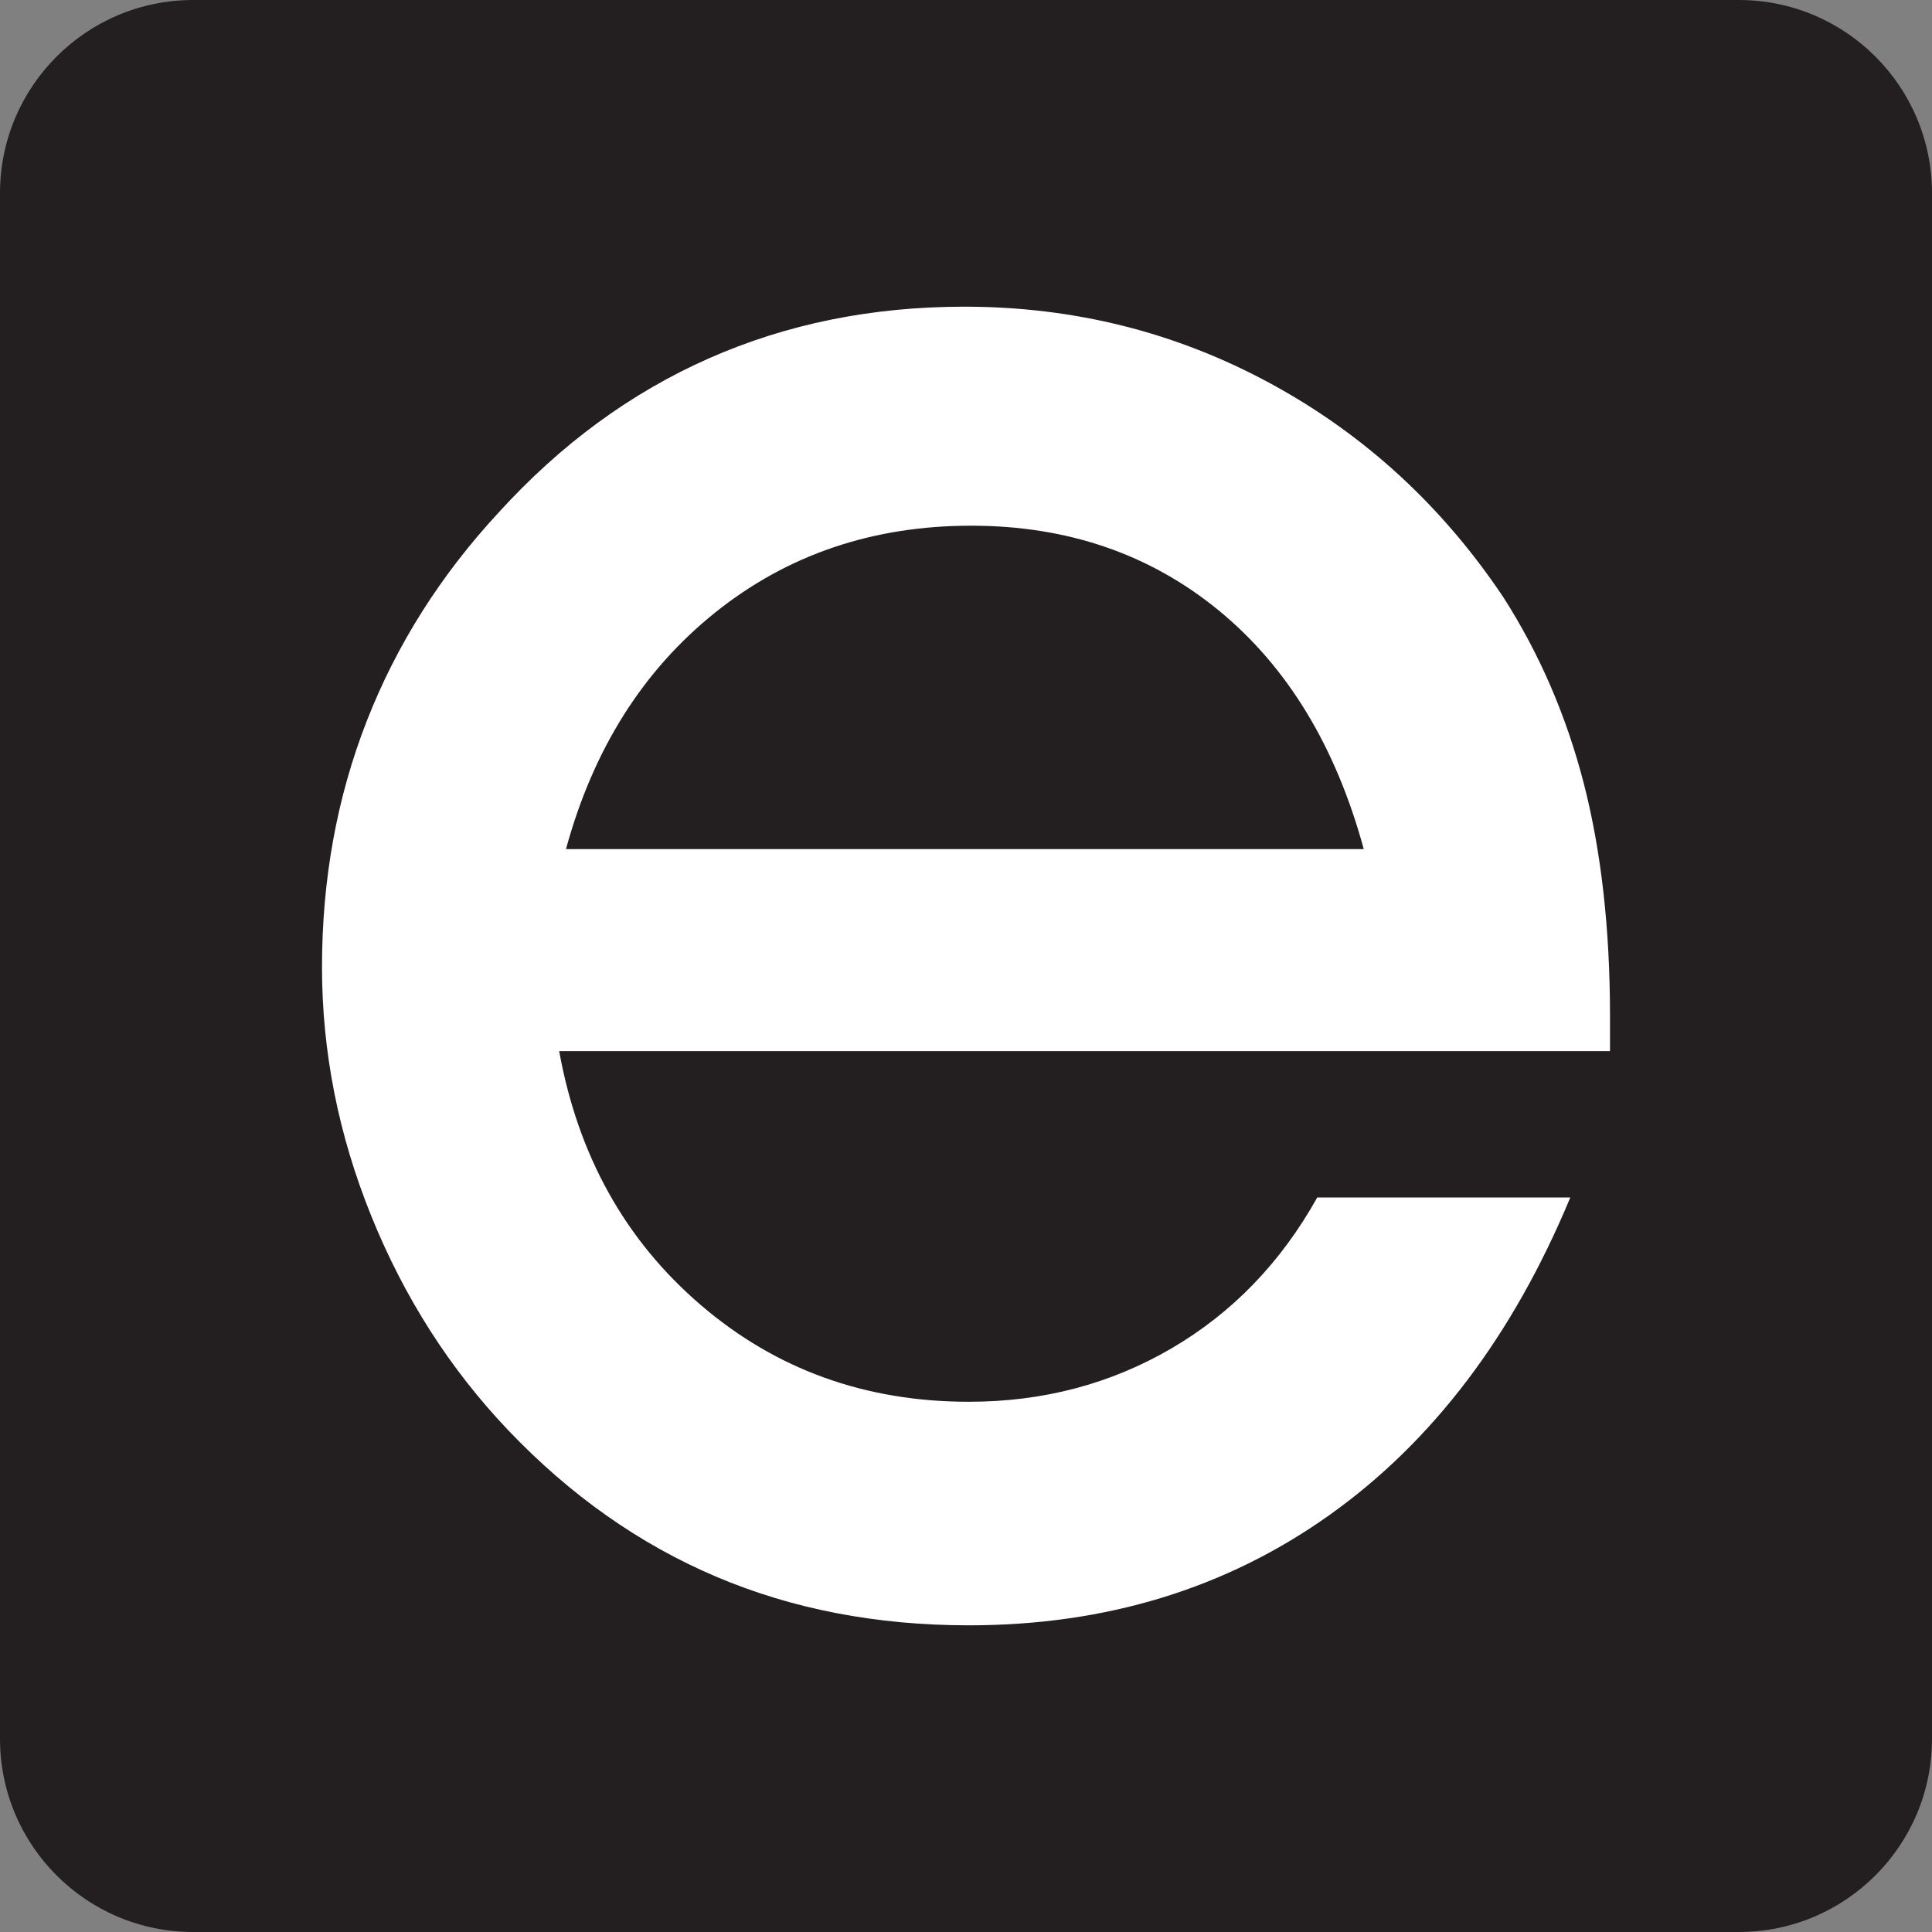 <?xml version="1.0" encoding="utf-8"?>
<!-- Generator: Adobe Illustrator 16.0.3, SVG Export Plug-In . SVG Version: 6.00 Build 0)  -->
<!DOCTYPE svg PUBLIC "-//W3C//DTD SVG 1.1//EN" "http://www.w3.org/Graphics/SVG/1.1/DTD/svg11.dtd">
<svg version="1.1" id="Layer_1" xmlns="http://www.w3.org/2000/svg" xmlns:xlink="http://www.w3.org/1999/xlink" x="0px" y="0px"
	 width="240px" height="240px" viewBox="0 0 240 240" enable-background="new 0 0 240 240" xml:space="preserve">
<rect x="0" y="0" width="240" height="240" fill="#808080" stroke="none"/>
<path id="Background" fill-rule="evenodd" clip-rule="evenodd" fill="#231F20" d="M240,216c0,13.254-10.745,24-24,24H24
	c-13.255,0-24-10.746-24-24V24C0,10.745,10.745,0,24,0h192c13.255,0,24,10.745,24,24V216z"/>
<path id="Logo" fill="#FFFFFF" d="M69.463,130.573c2.347,12.969,8.197,23.472,17.55,31.507c9.35,8.035,20.461,12.052,33.339,12.052
	c9.206,0,17.593-2.206,25.164-6.625c7.563-4.419,13.603-10.664,18.114-18.749h31.437c-7.147,17.198-17.128,30.358-29.956,39.472
	s-27.75,13.673-44.758,13.673c-11.467,0-21.945-2.021-31.436-6.061c-9.494-4.038-18.093-10.101-25.797-18.186
	c-7.239-7.611-12.898-16.473-16.987-26.572C42.044,140.983,40,130.664,40,120.141c0-10.9,1.854-21.096,5.568-30.59
	c3.711-9.491,9.184-18.136,16.423-25.938c7.704-8.458,16.397-14.823,26.079-19.101c9.678-4.275,20.25-6.415,31.718-6.415
	c13.625,0,26.291,3.172,37.992,9.516c11.7,6.344,21.356,15.204,28.969,26.573c4.512,7.048,7.845,14.781,10.009,23.189
	c2.157,8.412,3.242,18.023,3.242,28.829v4.37H69.463z M169.41,105.48c-3.481-12.779-9.495-22.671-18.044-29.674
	c-8.558-6.999-18.799-10.502-30.731-10.502c-12.219,0-22.816,3.595-31.789,10.784c-8.976,7.189-15.154,16.987-18.538,29.392H169.41z
	"/>
</svg>
